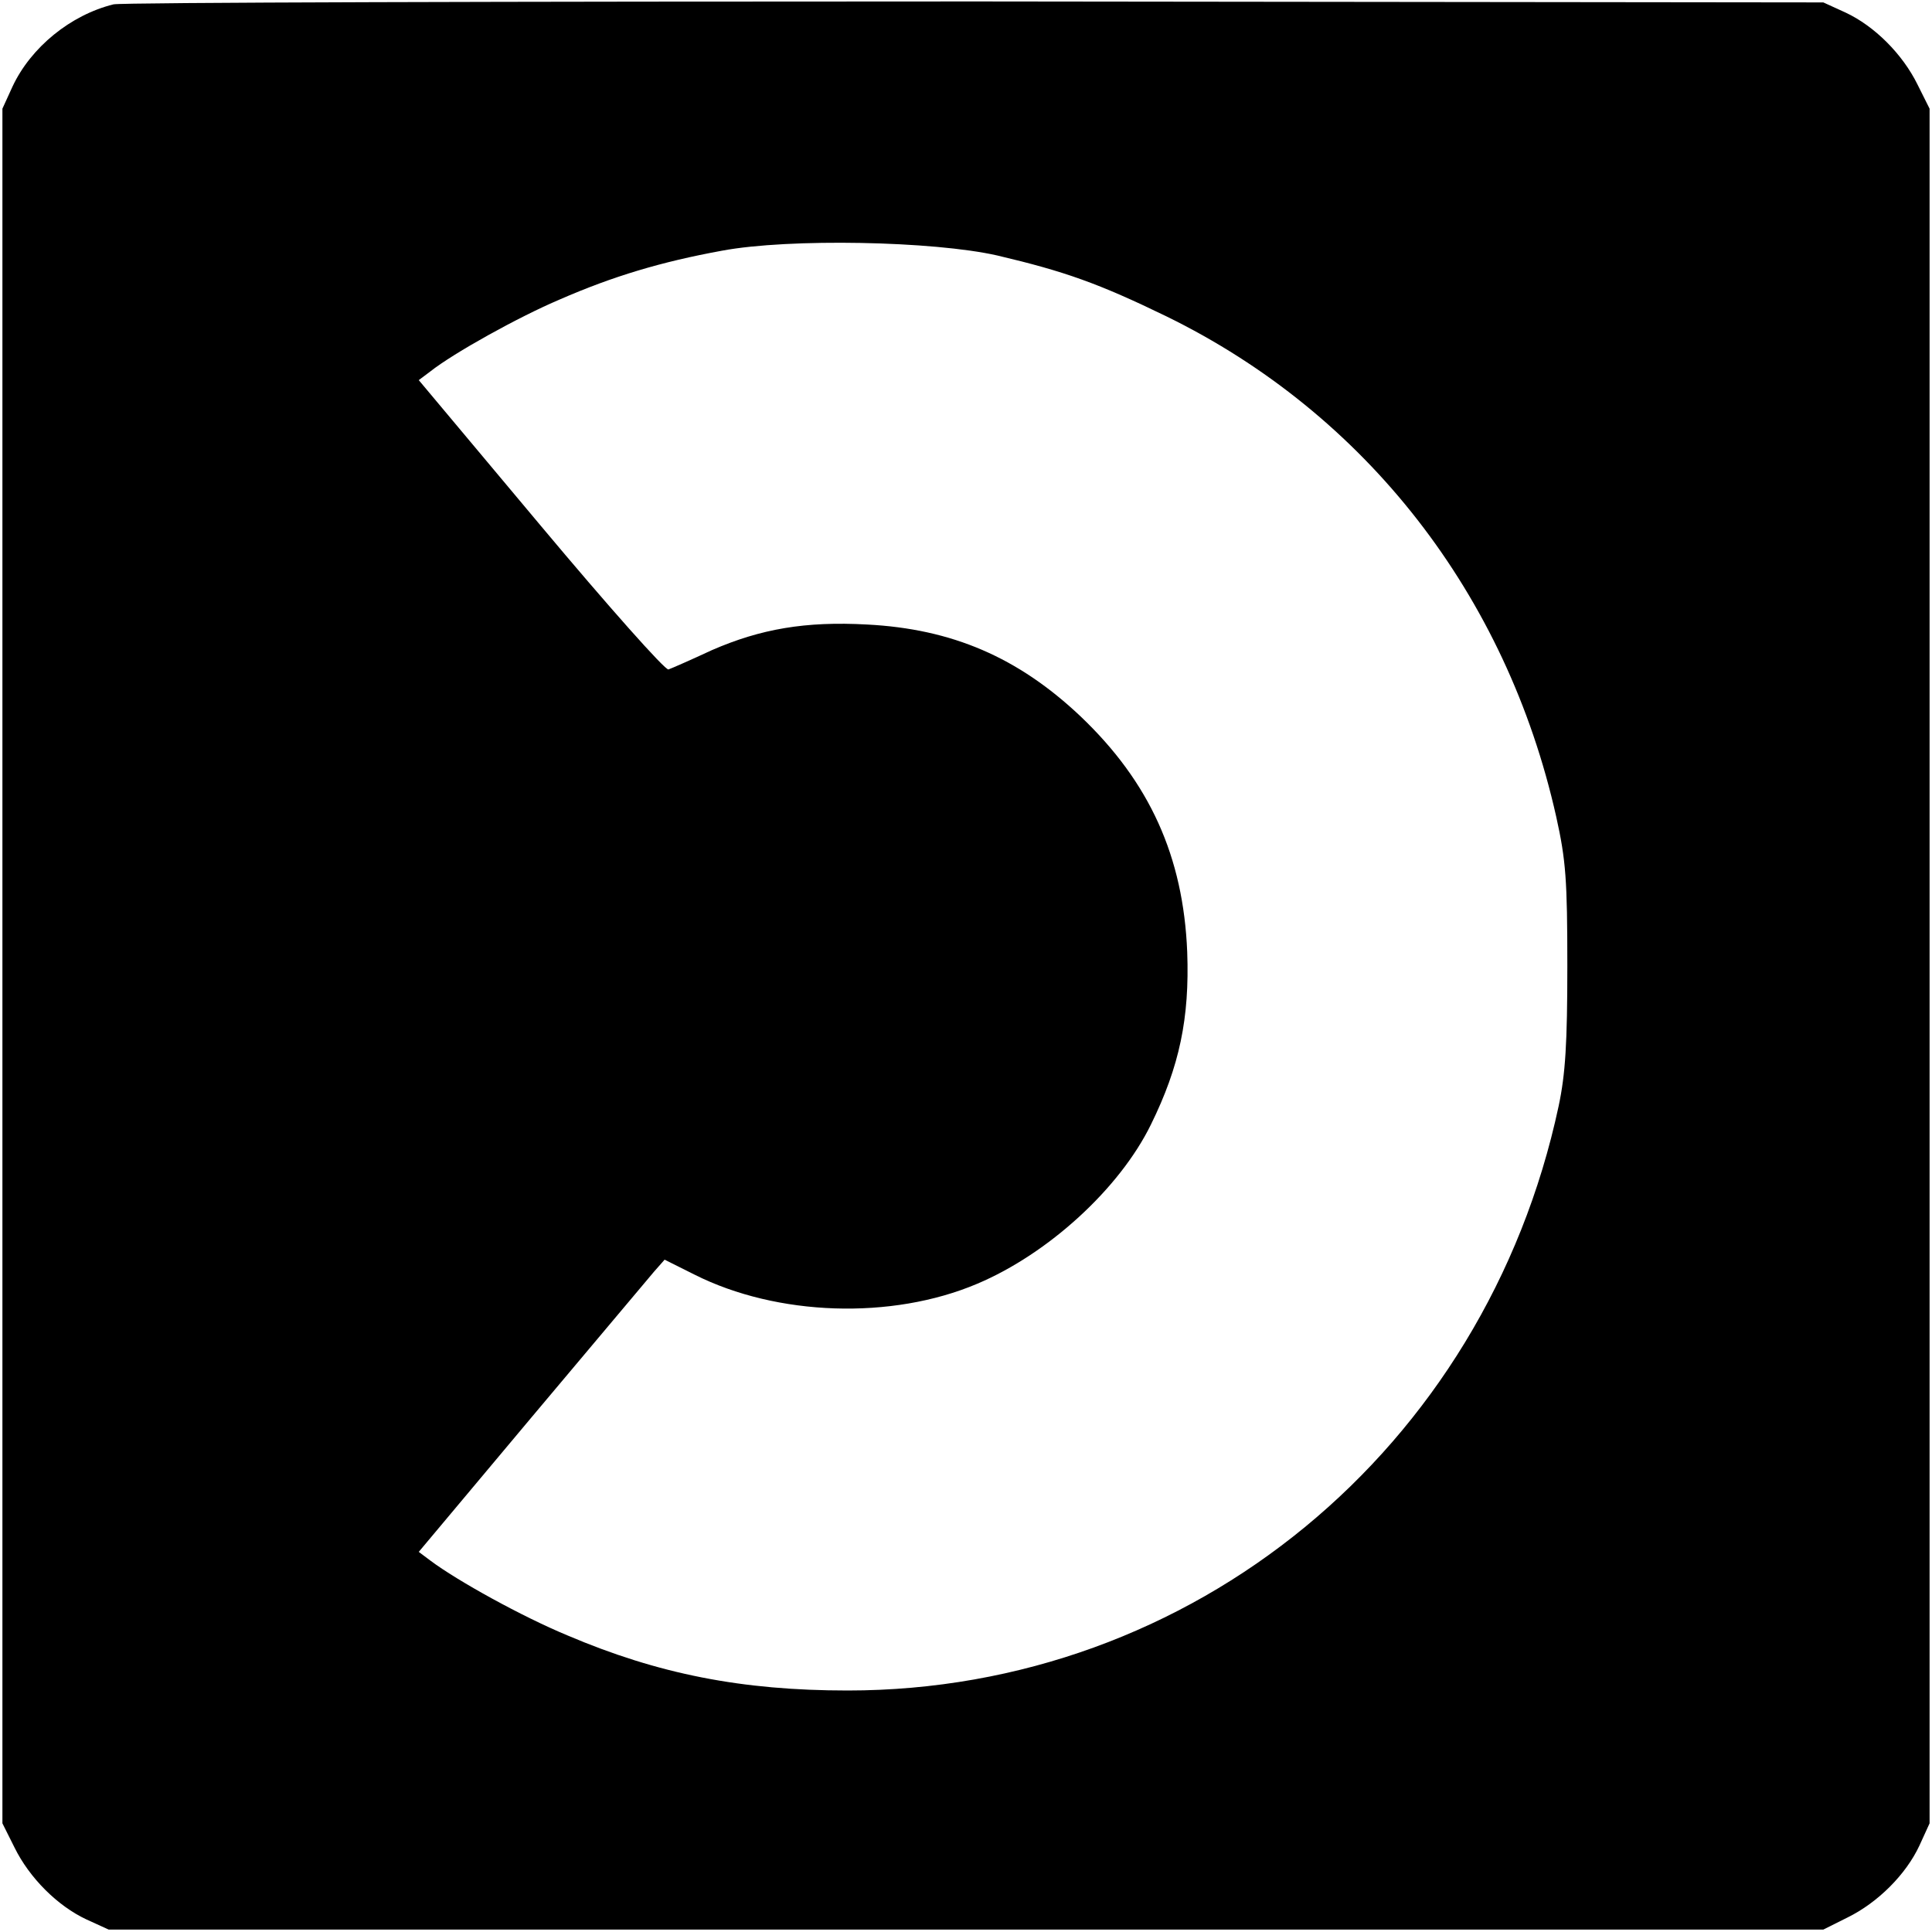<?xml version="1.0" standalone="no"?>
<!DOCTYPE svg PUBLIC "-//W3C//DTD SVG 20010904//EN"
 "http://www.w3.org/TR/2001/REC-SVG-20010904/DTD/svg10.dtd">
<svg version="1.0" xmlns="http://www.w3.org/2000/svg"
 width="400pt" height="400pt" viewBox="0 0 400 400"
 preserveAspectRatio="xMidYMid meet">

<g transform="translate(0,400) scale(0.1,-0.1)"
fill="#000000" stroke="none">
<path d="M235 3991 c-89 -22 -171 -89 -209 -170 l-21 -46 0 -1775 0 -1775 25
-50 c31 -63 89 -121 149 -149 l46 -21 1775 0 1775 0 50 25 c63 31 121 89 149
149 l21 46 0 1775 0 1775 -25 50 c-31 63 -89 121 -149 149 l-46 21 -1755 2
c-965 0 -1768 -2 -1785 -6z m1830 -520 c140 -33 210 -58 350 -126 413 -202
704 -576 807 -1036 20 -90 23 -131 23 -309 0 -160 -4 -224 -18 -290 -152 -711
-758 -1210 -1472 -1210 -219 0 -392 34 -580 114 -94 39 -228 113 -284 155
l-24 18 233 278 c128 152 242 288 254 302 l22 25 62 -31 c171 -86 408 -94 585
-19 147 62 295 197 360 330 59 120 80 220 75 357 -8 198 -78 352 -221 488
-129 122 -266 181 -442 190 -127 7 -220 -9 -321 -53 -43 -20 -84 -38 -90 -40
-6 -3 -125 131 -264 297 l-253 302 24 18 c48 38 183 113 268 149 110 48 210
78 336 101 139 26 438 20 570 -10z"/>
</g>
</svg>

